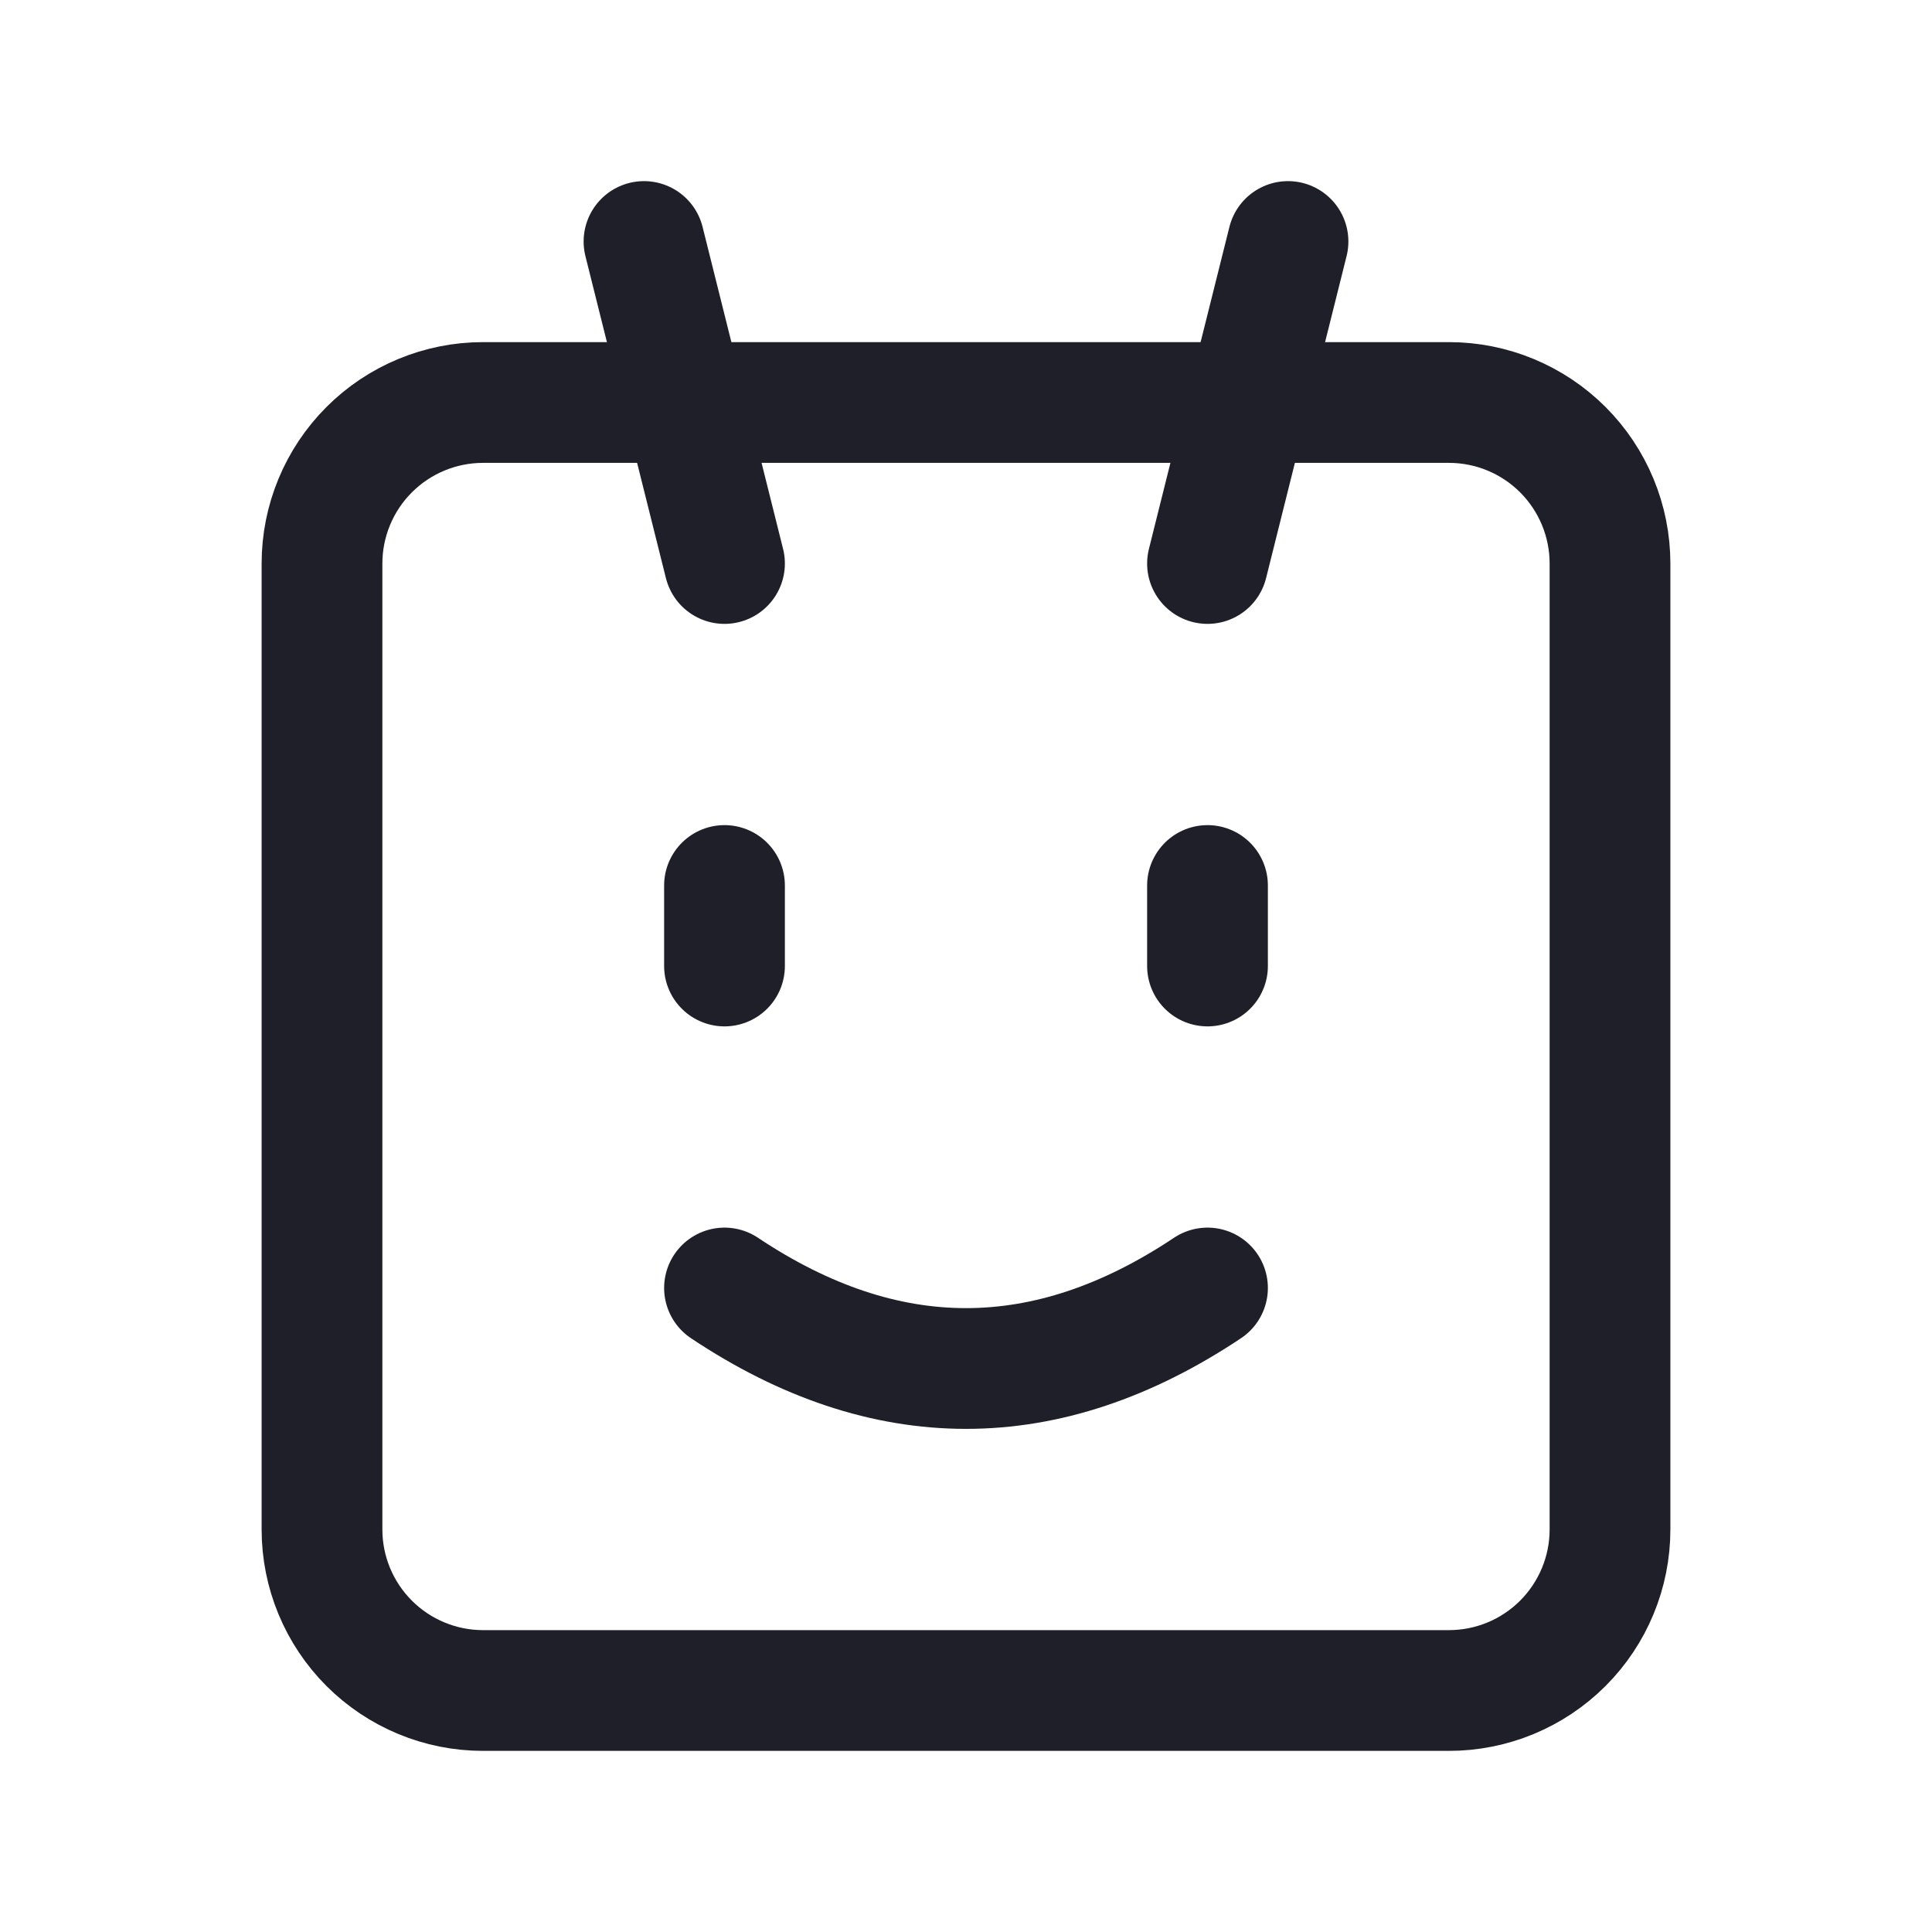 <svg width="24" height="24" viewBox="0 0 24 24" fill="none" xmlns="http://www.w3.org/2000/svg">
<g clip-path="url(#clip0_40_949)">
<path d="M6 5H18C18.53 5 19.039 5.211 19.414 5.586C19.789 5.961 20 6.47 20 7V19C20 19.53 19.789 20.039 19.414 20.414C19.039 20.789 18.53 21 18 21H6C5.47 21 4.961 20.789 4.586 20.414C4.211 20.039 4 19.53 4 19V7C4 6.47 4.211 5.961 4.586 5.586C4.961 5.211 5.47 5 6 5Z" stroke="#1F1F29" stroke-width="1.5" stroke-linecap="round" stroke-linejoin="round"/>
<path d="M9 16C10 16.667 11 17 12 17C13 17 14 16.667 15 16" stroke="#1F1F29" stroke-width="1.5" stroke-linecap="round" stroke-linejoin="round"/>
<path d="M9 7L8 3" stroke="#1F1F29" stroke-width="1.5" stroke-linecap="round" stroke-linejoin="round"/>
<path d="M15 7L16 3" stroke="#1F1F29" stroke-width="1.5" stroke-linecap="round" stroke-linejoin="round"/>
<path d="M9 12V11" stroke="#1F1F29" stroke-width="1.5" stroke-linecap="round" stroke-linejoin="round"/>
<path d="M15 12V11" stroke="#1F1F29" stroke-width="1.5" stroke-linecap="round" stroke-linejoin="round"/>
</g>
<defs>
<clipPath id="clip0_40_949">
<rect width="24" height="24" fill="white"/>
</clipPath>
</defs>
</svg>

